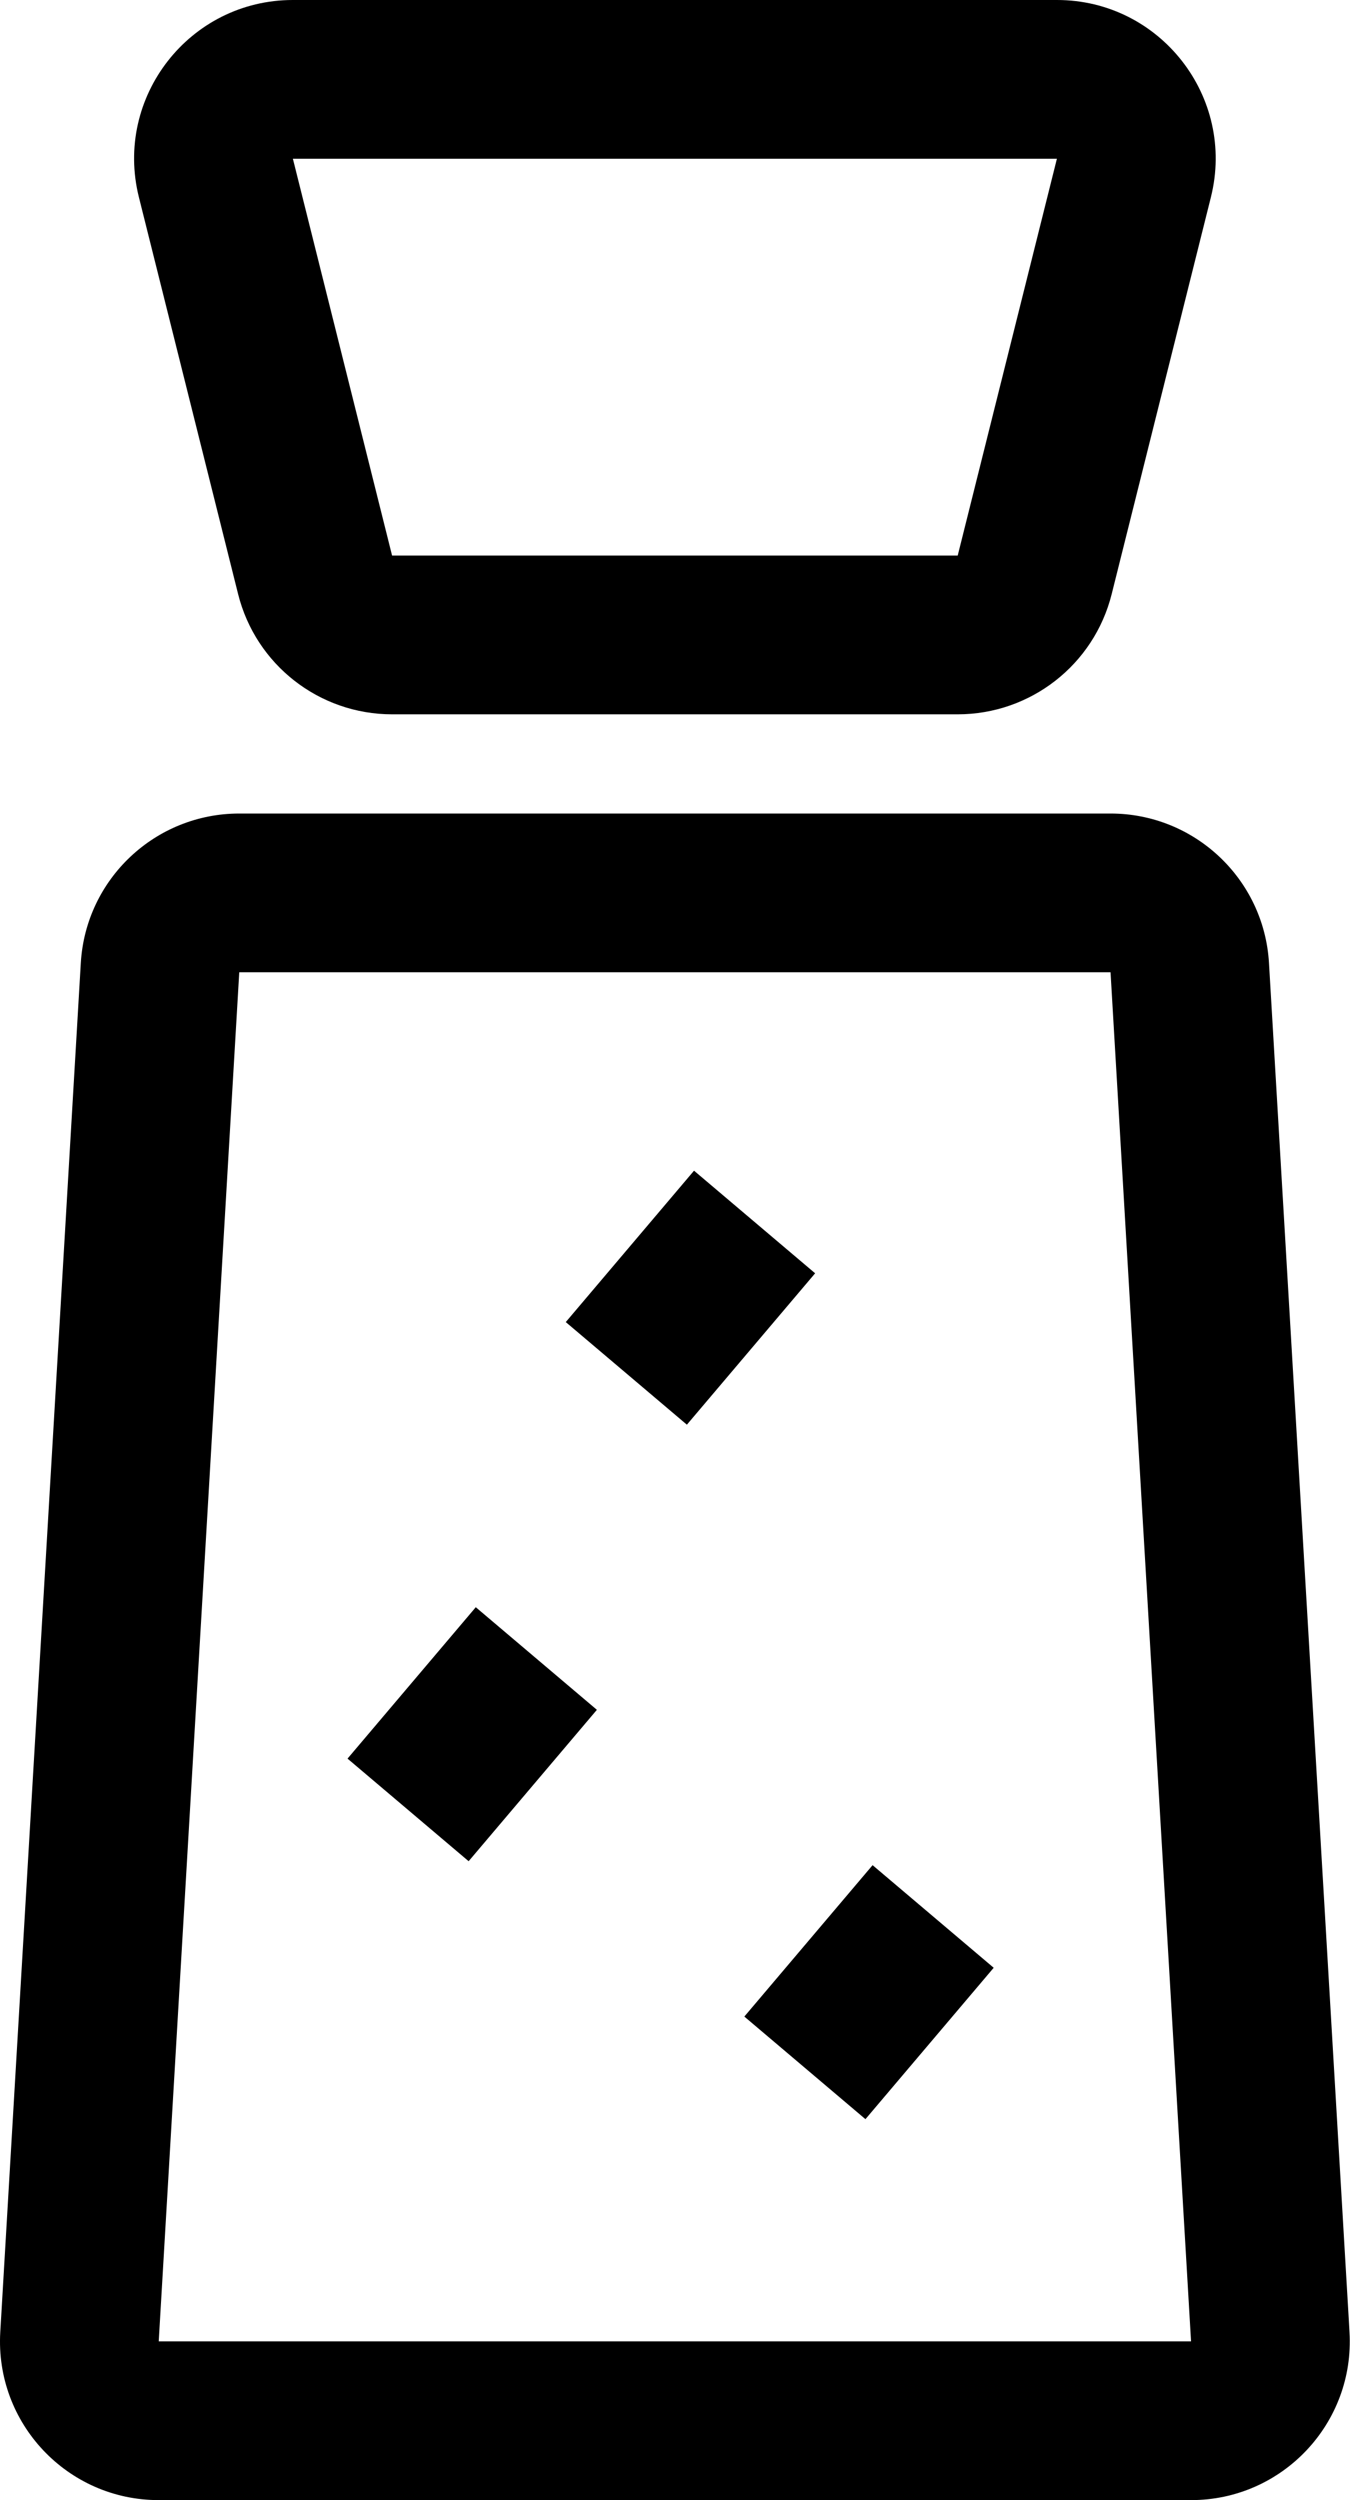 <svg width="69" height="126" viewBox="0 0 69 126" fill="none" xmlns="http://www.w3.org/2000/svg">
<path fill-rule="evenodd" clip-rule="evenodd" d="M55.973 49H12.059L8 118L60.031 118L55.973 49ZM12.059 41C7.823 41 4.322 44.302 4.073 48.53L0.014 117.53C-0.256 122.125 3.397 126 8 126H60.031C64.634 126 68.288 122.125 68.018 117.53L63.959 48.53C63.71 44.302 60.208 41 55.973 41H12.059Z" fill="black"/>
<path d="M34.98 59L41.084 64.171L34.62 71.801L28.516 66.63L34.98 59Z" fill="black"/>
<path d="M43.98 94L50.084 99.171L43.62 106.801L37.516 101.63L43.98 94Z" fill="black"/>
<path d="M23.98 81L30.084 86.171L23.62 93.801L17.516 88.63L23.98 81Z" fill="black"/>
<path fill-rule="evenodd" clip-rule="evenodd" d="M53.27 8H14.762L19.762 28H48.27L53.27 8ZM14.762 0C9.558 0 5.739 4.891 7.001 9.94L12.001 29.94C12.891 33.502 16.091 36 19.762 36H48.27C51.941 36 55.141 33.502 56.031 29.94L61.031 9.94C62.293 4.891 58.474 0 53.27 0H14.762Z" fill="black"/>
</svg>
